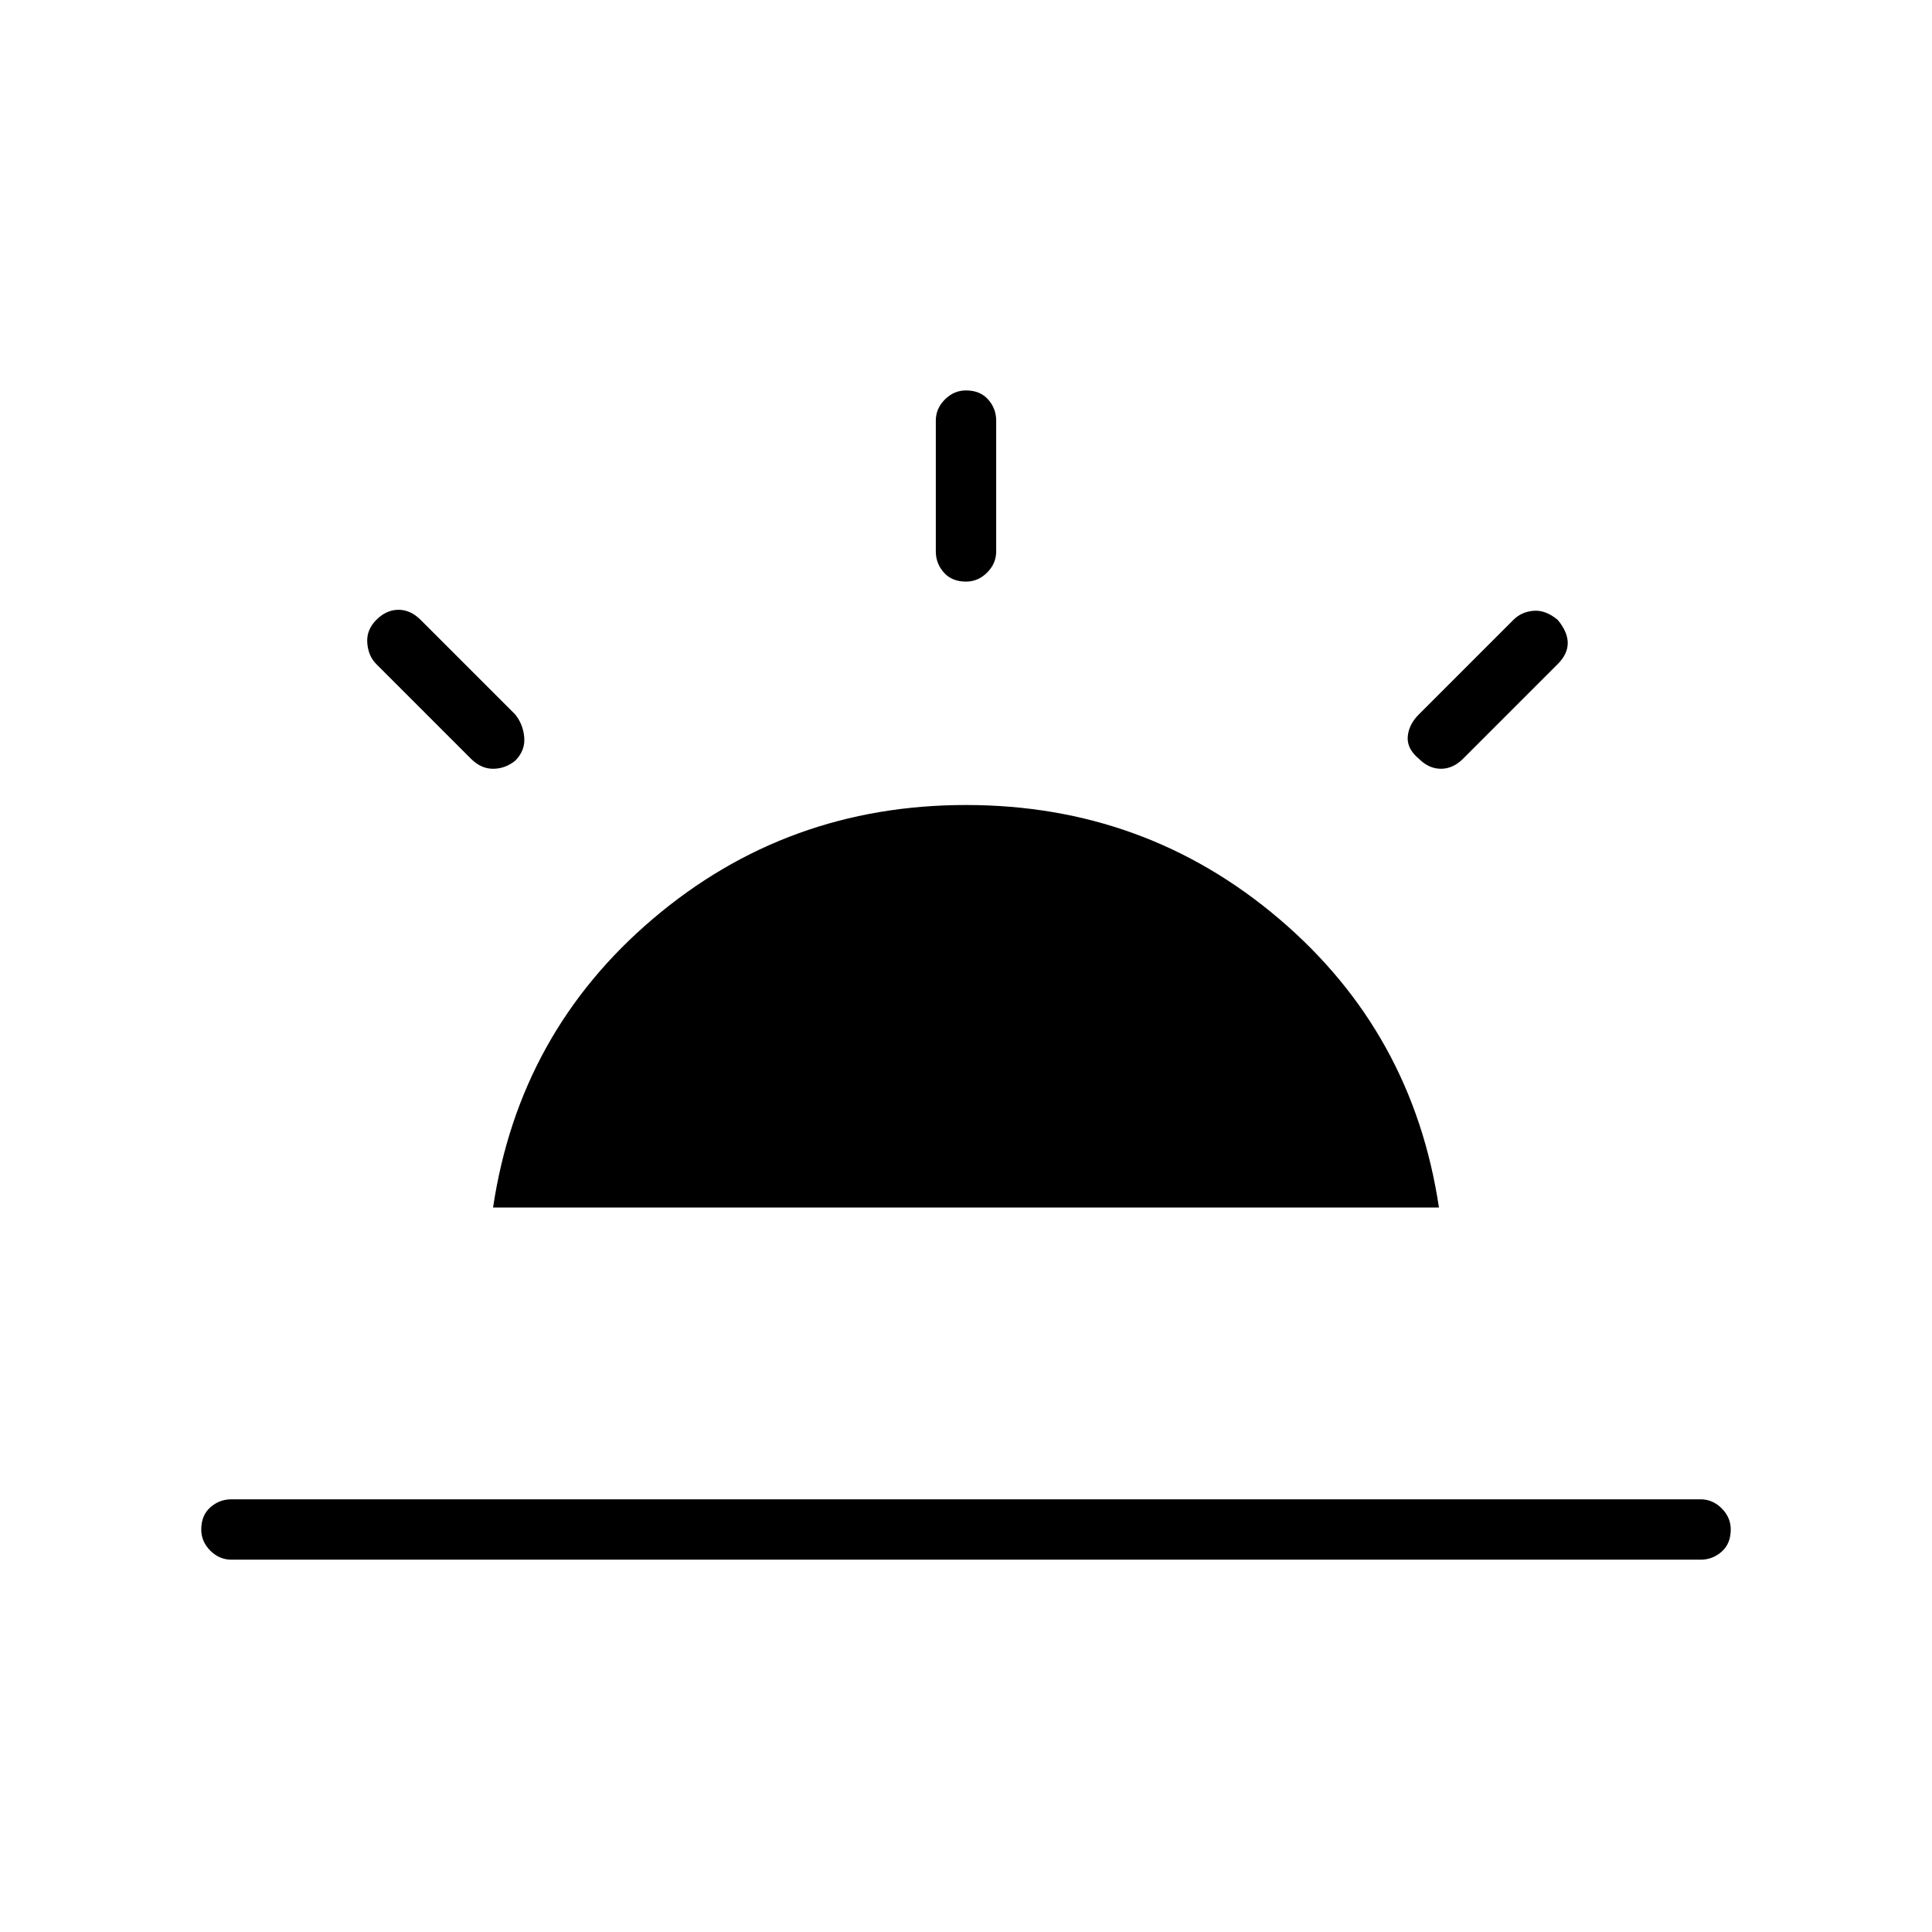 <svg xmlns="http://www.w3.org/2000/svg" width="48" height="48" viewBox="0 0 48 48"><path d="M38.7 15.4q.25.3.25.575 0 .275-.25.525l-2.35 2.35q-.25.25-.55.25-.3 0-.55-.25-.3-.25-.275-.55.025-.3.275-.55l2.35-2.35q.2-.2.5-.225.3-.025.6.225ZM5.75 38.75q-.3 0-.525-.225Q5 38.3 5 38q0-.35.225-.55.225-.2.525-.2h36.5q.3 0 .525.225Q43 37.7 43 38q0 .35-.225.55-.225.2-.525.2ZM24 9.7q.35 0 .55.225.2.225.2.525v3.25q0 .3-.225.525-.225.225-.525.225-.35 0-.55-.225-.2-.225-.2-.525v-3.25q0-.3.225-.525Q23.7 9.7 24 9.7ZM9.35 15.4q.25-.25.55-.25.3 0 .55.25l2.35 2.35q.2.25.225.575.025.325-.225.575-.25.2-.55.2-.3 0-.55-.25L9.35 16.5q-.2-.2-.225-.525-.025-.325.225-.575Zm2.9 14.6q.65-4.35 3.975-7.175T24 20q4.45 0 7.775 2.825T35.75 30Z"/></svg>